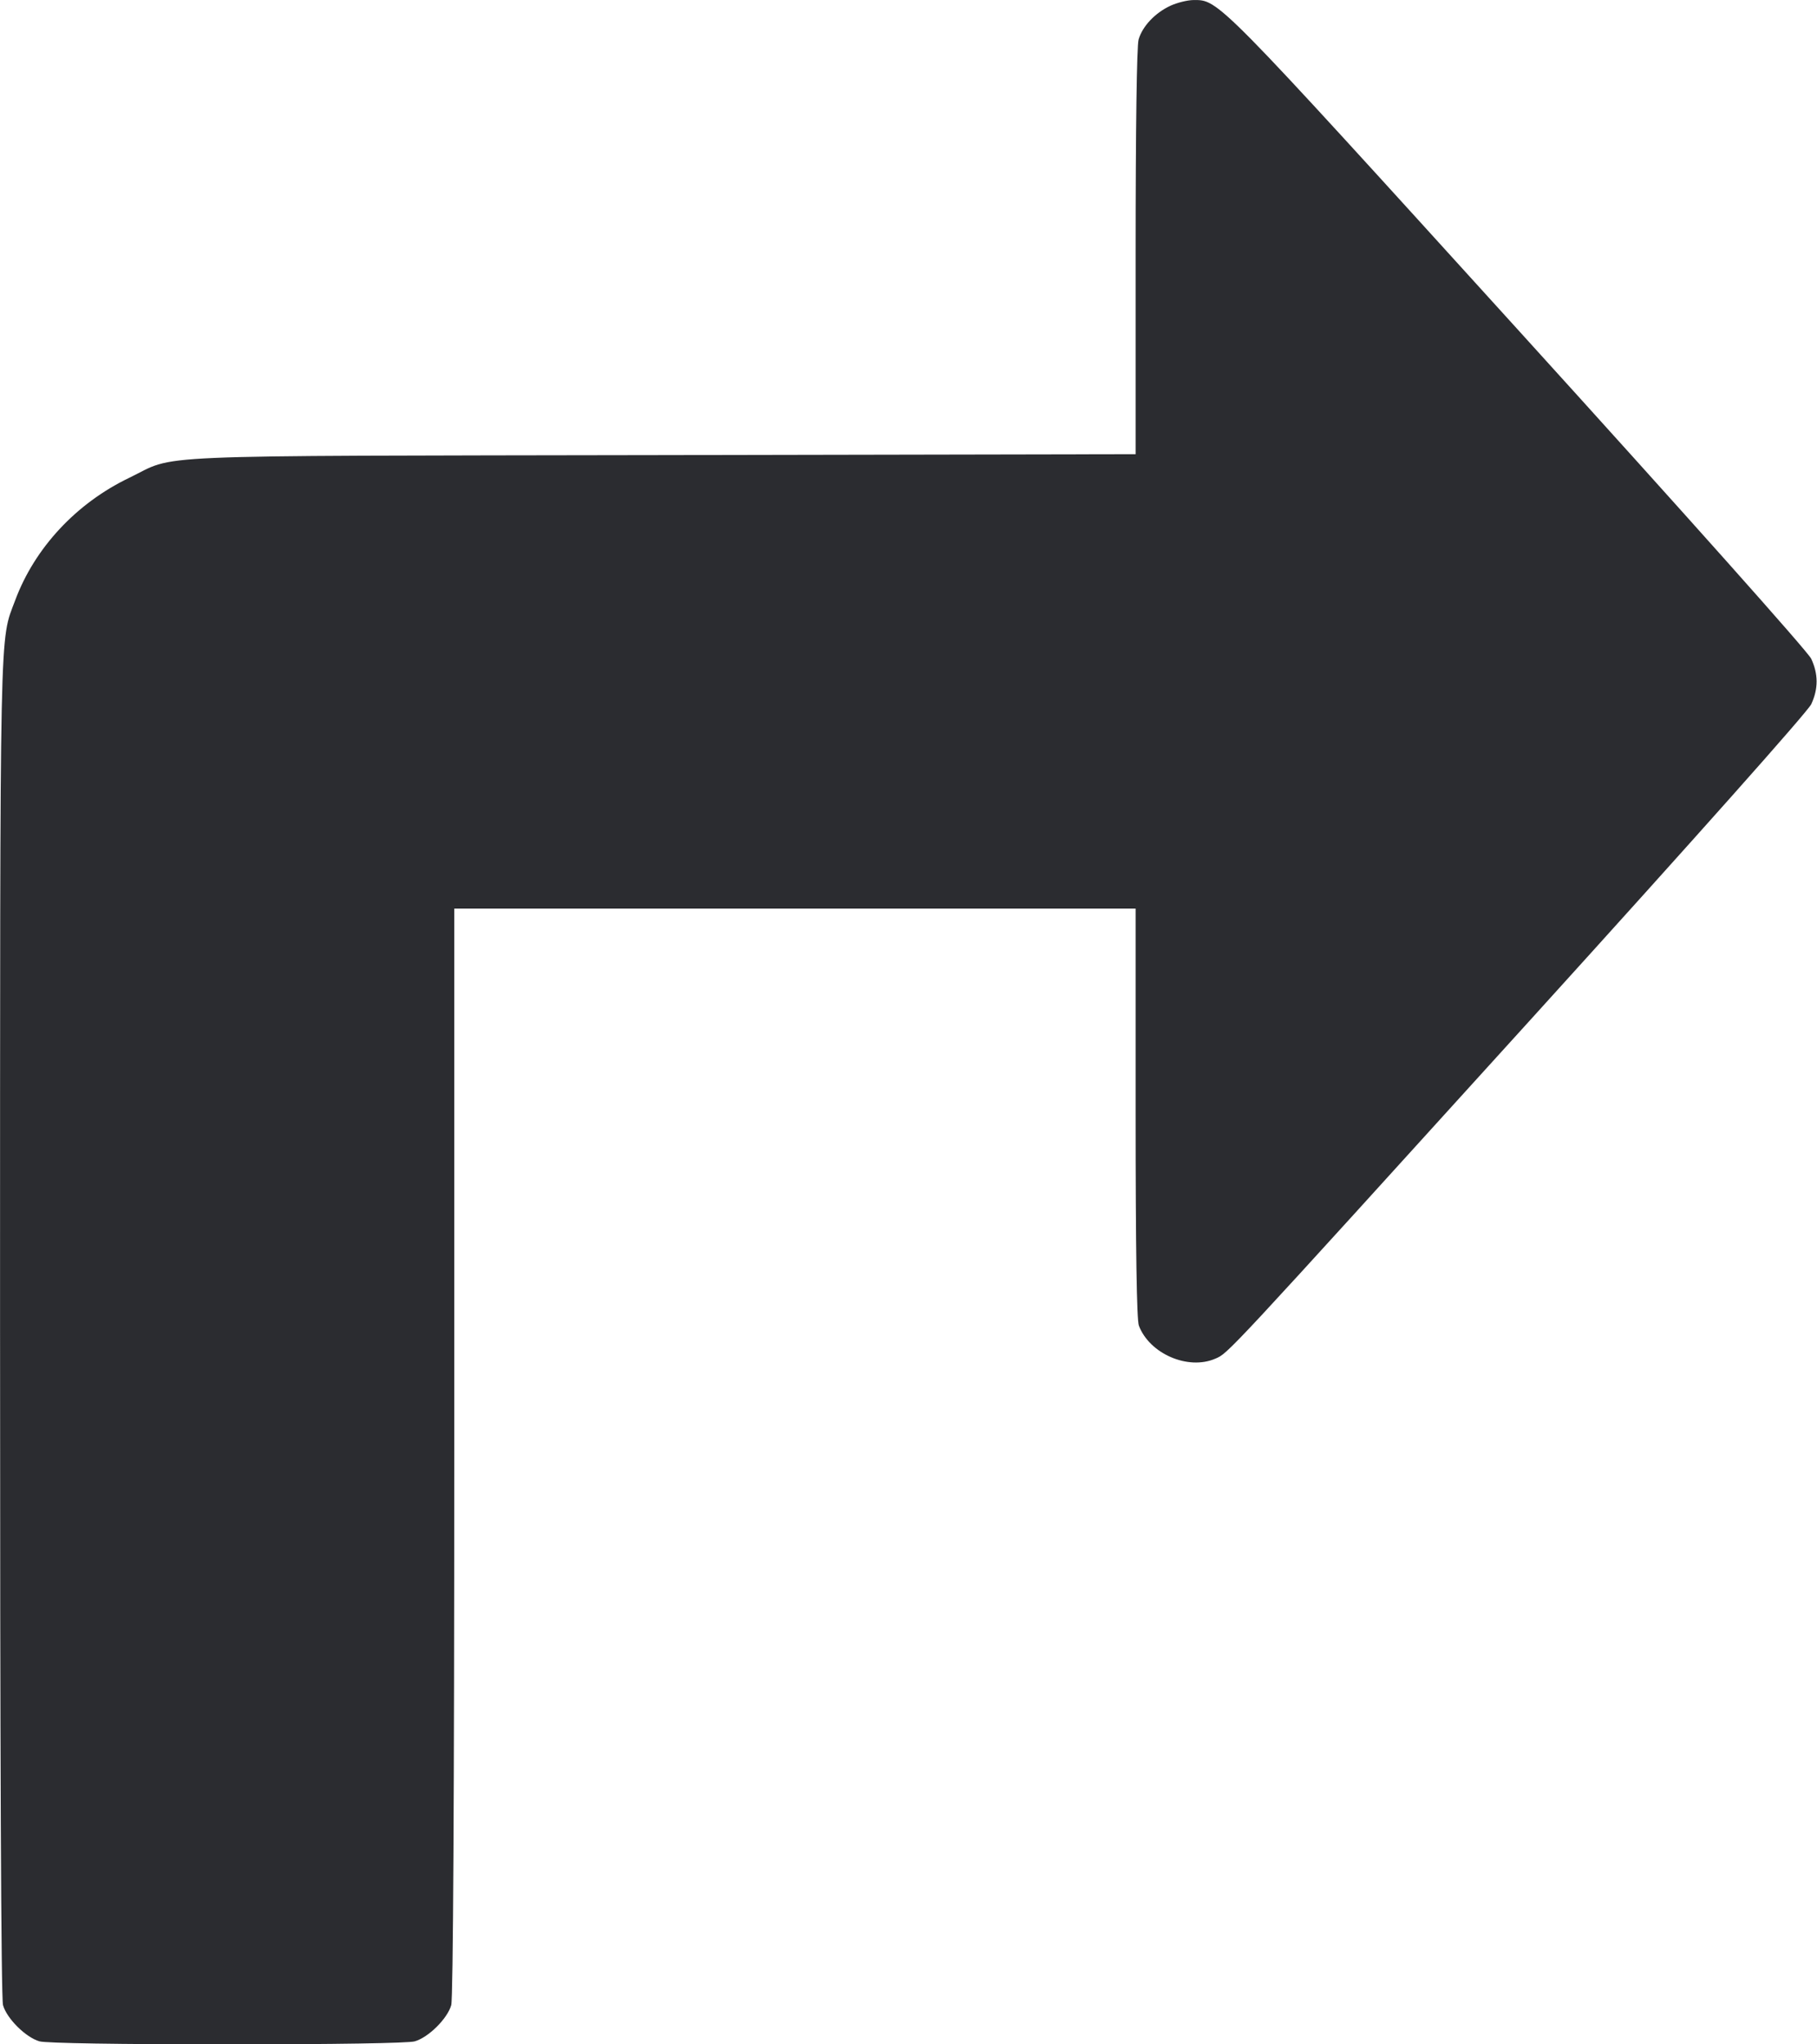 <svg width="32" height="36" viewBox="0 0 32 36" fill="none" xmlns="http://www.w3.org/2000/svg"><path d="M20.613 0.101 C 20.342 0.227,20.119 0.463,20.052 0.697 C 20.020 0.808,20.000 2.273,20.000 4.439 L 20.000 7.998 11.640 8.014 C 2.305 8.031,3.146 7.995,2.272 8.416 C 1.344 8.862,0.612 9.648,0.269 10.567 C -0.011 11.318,0.002 10.700,0.001 23.360 C 0.001 30.895,0.019 35.188,0.053 35.309 C 0.119 35.545,0.454 35.878,0.696 35.947 C 0.807 35.979,2.110 36.000,4.000 36.000 C 5.890 36.000,7.193 35.979,7.304 35.947 C 7.546 35.878,7.881 35.545,7.947 35.309 C 7.980 35.188,8.000 31.652,8.000 25.560 L 8.000 16.000 14.000 16.000 L 20.000 16.000 20.000 19.597 C 20.000 22.008,20.019 23.243,20.057 23.343 C 20.244 23.839,20.923 24.133,21.402 23.926 C 21.634 23.826,21.535 23.931,26.988 17.920 C 29.871 14.741,31.840 12.528,31.899 12.400 C 32.025 12.128,32.024 11.870,31.898 11.600 C 31.839 11.475,29.708 9.085,26.739 5.813 C 21.406 -0.062,21.465 -0.002,21.015 0.001 C 20.912 0.002,20.731 0.047,20.613 0.101 " fill="#2B2C30" stroke="none" fill-rule="evenodd"></path></svg>